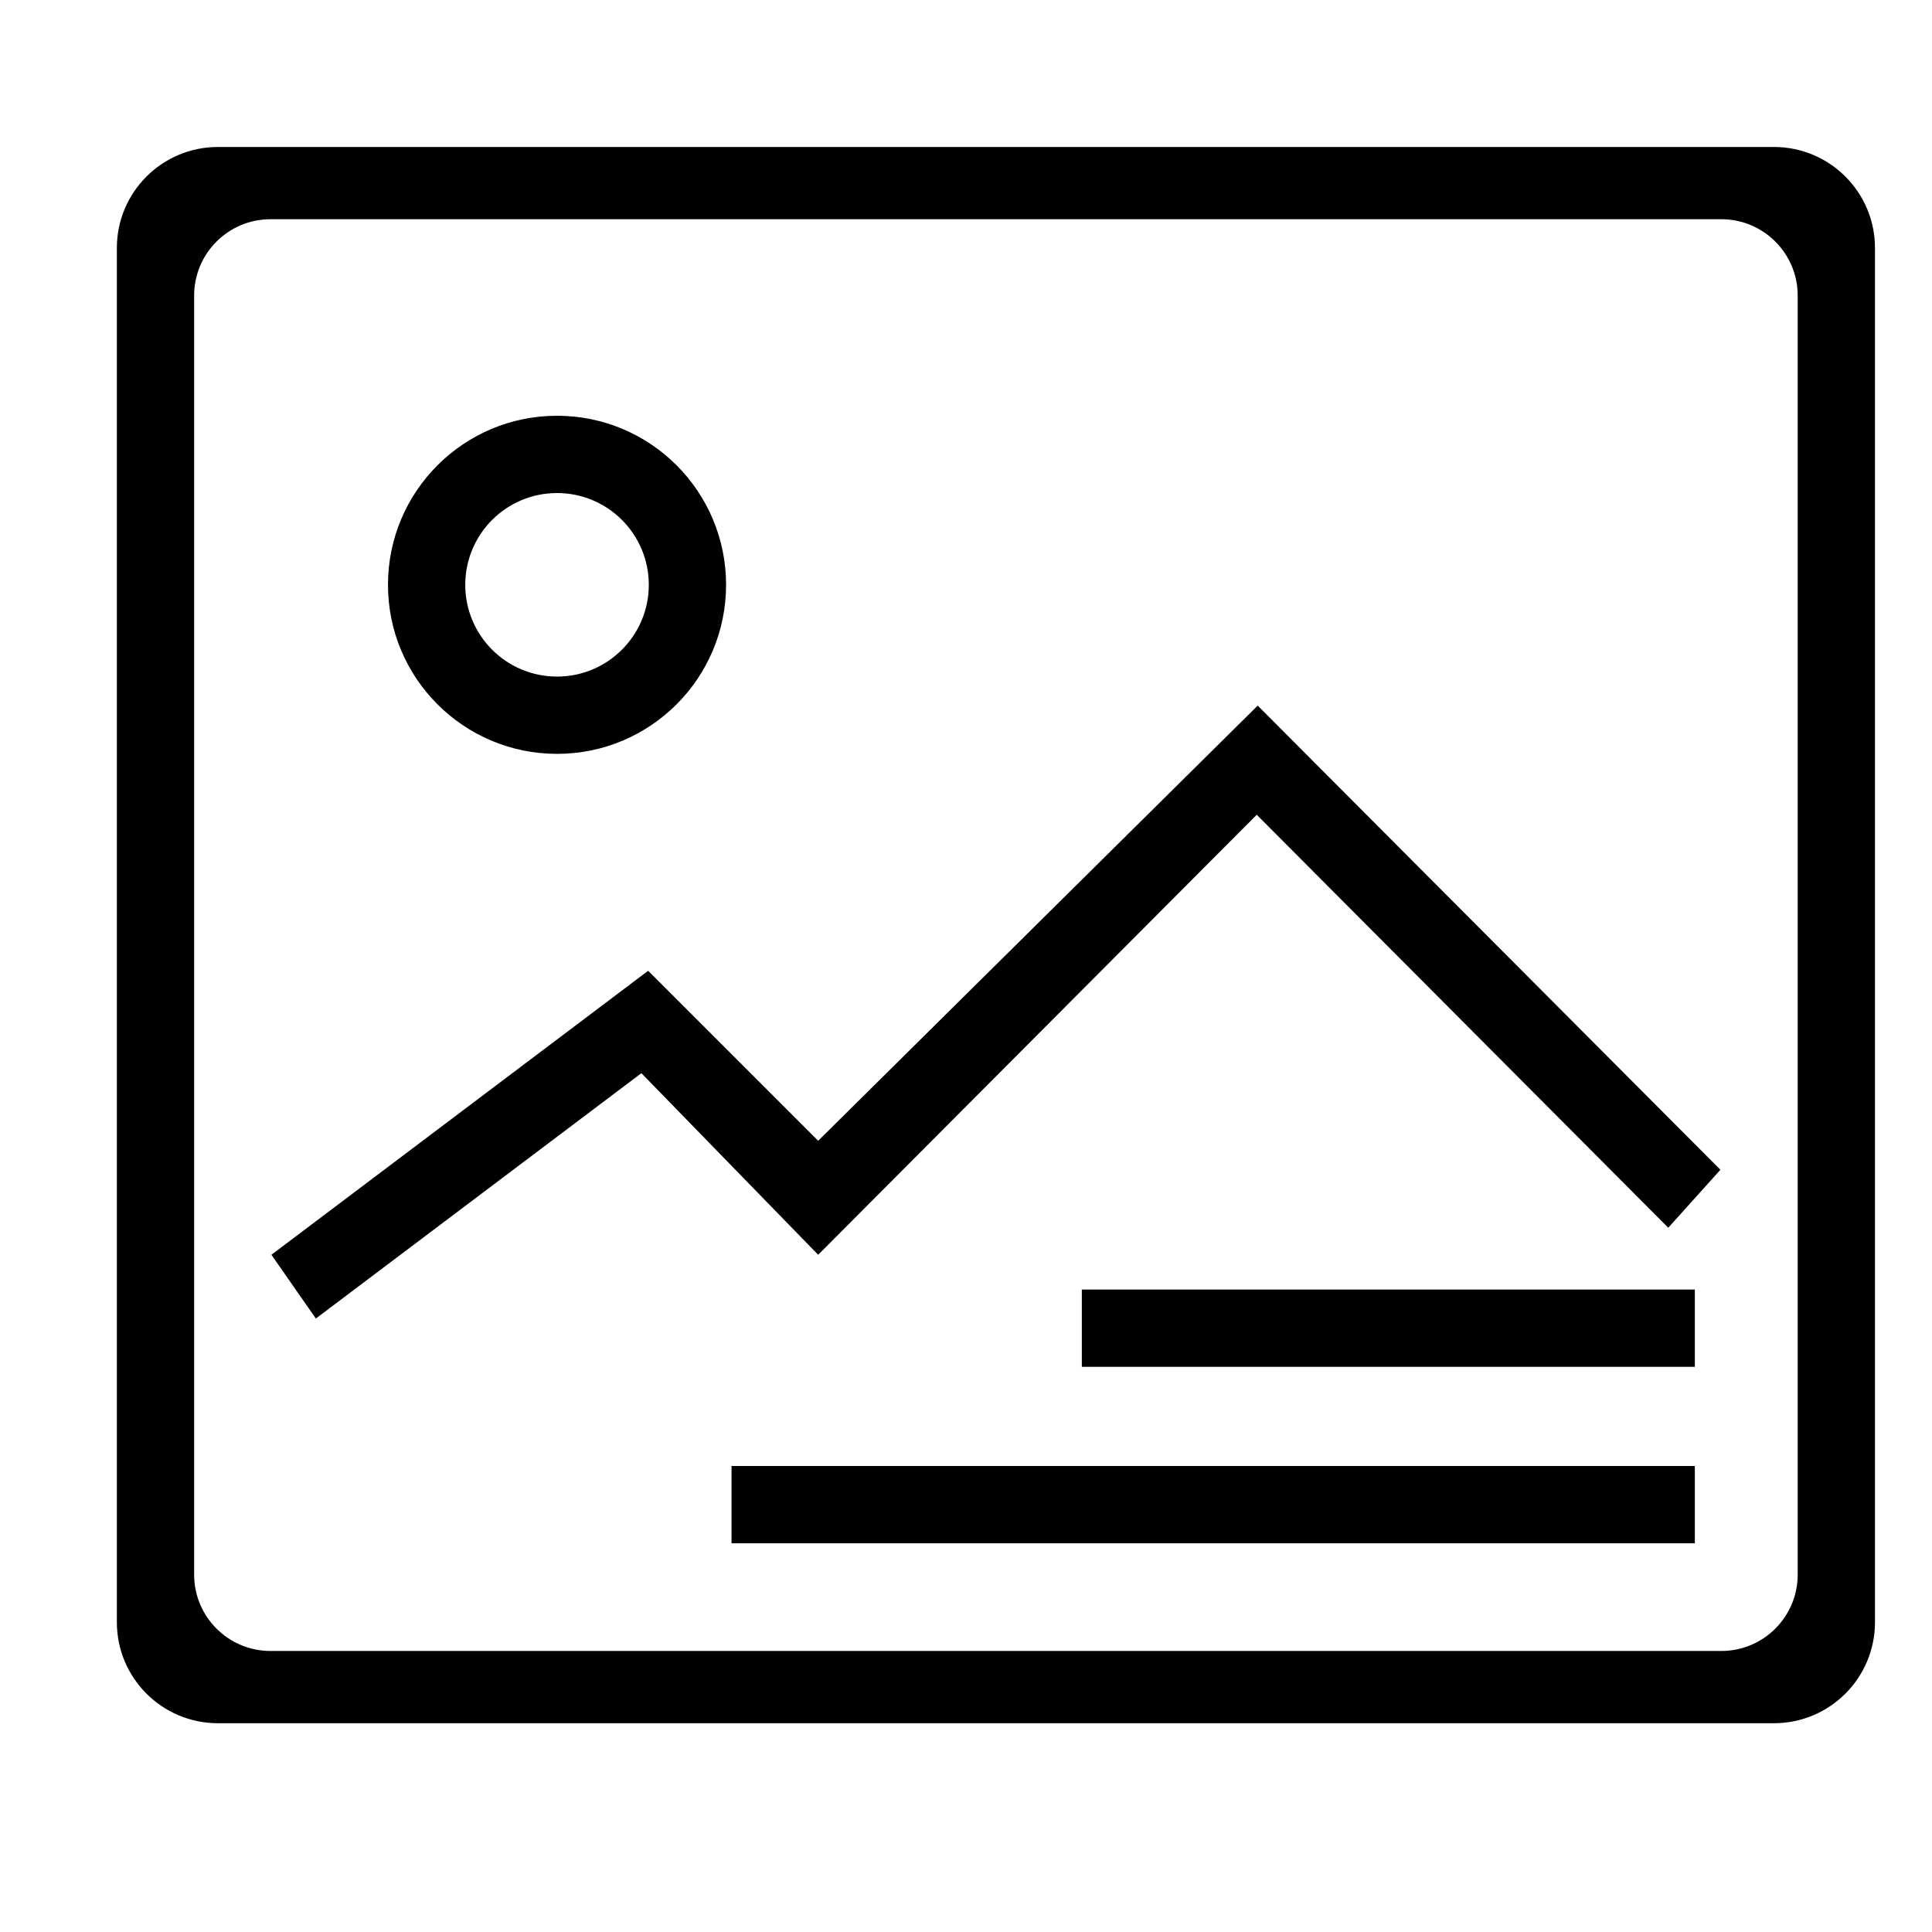 <?xml version="1.0" standalone="no"?><!DOCTYPE svg PUBLIC "-//W3C//DTD SVG 1.1//EN" "http://www.w3.org/Graphics/SVG/1.1/DTD/svg11.dtd"><svg class="icon" width="200px" height="200.00px" viewBox="0 0 1024 1024" version="1.1" xmlns="http://www.w3.org/2000/svg"><path d="M993.777 859.791c0 29.577-23.977 53.552-53.555 53.552L115.491 913.343c-29.577 0-53.554-23.975-53.554-53.552L61.937 131.455c0-29.577 23.977-53.554 53.554-53.554l824.731 0c29.578 0 53.555 23.977 53.555 53.554L993.777 859.791zM952.817 156.666c0-22.353-18.12-40.473-40.473-40.473L143.369 116.193c-22.352 0-40.473 18.12-40.473 40.473l0 677.912c0 22.352 18.121 40.472 40.473 40.472L912.343 875.049c22.353 0 40.473-18.12 40.473-40.472L952.817 156.666 952.817 156.666zM295.237 220.361c-49.485 0-89.6 40.115-89.6 89.6 0 49.485 40.115 89.6 89.6 89.6s89.6-40.115 89.6-89.6C384.837 260.476 344.721 220.361 295.237 220.361zM343.877 309.961c0 26.864-21.778 48.64-48.64 48.64-26.864 0-48.64-21.776-48.64-48.64 0-26.864 21.776-48.64 48.64-48.64C322.099 261.321 343.877 283.097 343.877 309.961zM167.409 698.849l172.544-130.048 93.696 96.256 232.448-233.216 218.112 218.88 27.648-30.72-245.248-246.016-232.96 230.656-90.112-90.112-199.68 150.528L167.409 698.849zM898.303 683.489 573.393 683.489l0 40.96 324.91 0L898.303 683.489zM898.303 777.015 387.724 777.015l0 40.96 510.578 0L898.303 777.015 898.303 777.015z" /></svg>